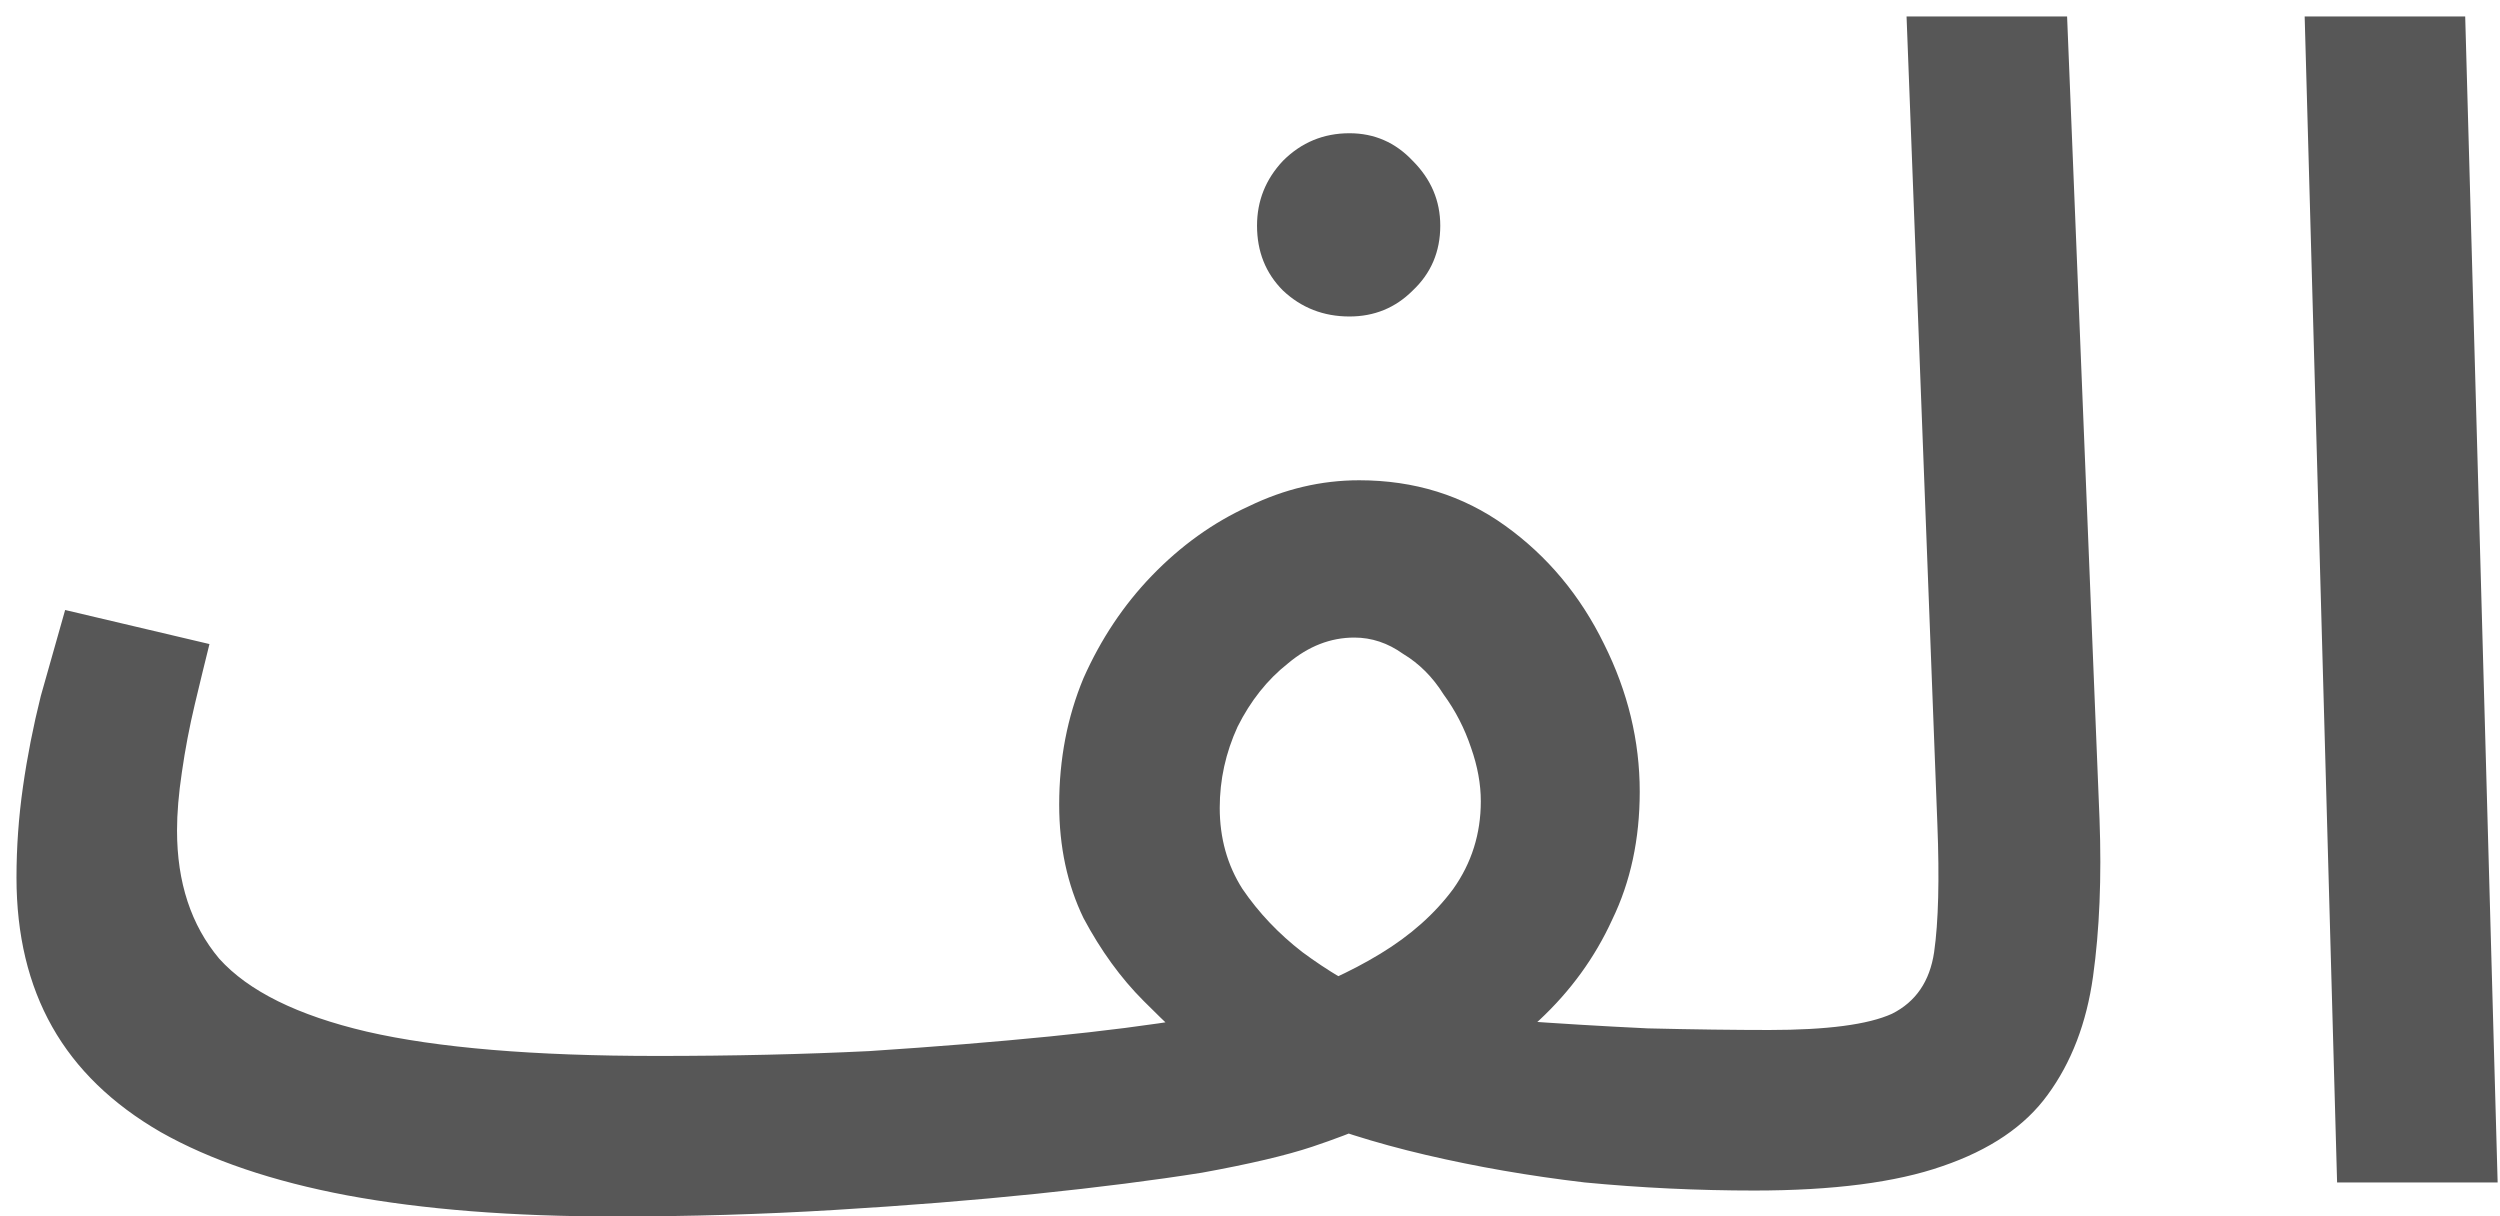 <svg width="37" height="18" viewBox="0 0 37 18" fill="none" xmlns="http://www.w3.org/2000/svg">
<path d="M9.1 18.004L9.724 15.628C10.844 15.628 11.892 15.604 12.868 15.556C13.844 15.492 14.732 15.42 15.532 15.34C16.332 15.26 17.02 15.172 17.596 15.076C18.188 14.98 18.636 14.884 18.94 14.788C19.484 14.612 19.98 14.388 20.428 14.116C20.876 13.844 21.236 13.524 21.508 13.156C21.78 12.772 21.916 12.34 21.916 11.86C21.916 11.604 21.868 11.34 21.772 11.068C21.676 10.78 21.54 10.516 21.364 10.276C21.204 10.02 21.004 9.82 20.764 9.676C20.54 9.516 20.3 9.436 20.044 9.436C19.692 9.436 19.364 9.564 19.06 9.82C18.756 10.06 18.508 10.372 18.316 10.756C18.14 11.14 18.052 11.54 18.052 11.956C18.052 12.404 18.164 12.804 18.388 13.156C18.628 13.508 18.924 13.82 19.276 14.092C19.644 14.364 20.02 14.588 20.404 14.764L17.836 15.676C17.564 15.436 17.26 15.148 16.924 14.812C16.588 14.476 16.292 14.068 16.036 13.588C15.796 13.092 15.676 12.532 15.676 11.908C15.676 11.236 15.796 10.612 16.036 10.036C16.292 9.46 16.628 8.956 17.044 8.524C17.476 8.076 17.956 7.732 18.484 7.492C19.012 7.236 19.556 7.108 20.116 7.108C20.932 7.108 21.652 7.332 22.276 7.78C22.9 8.228 23.388 8.812 23.74 9.532C24.092 10.236 24.268 10.964 24.268 11.716C24.268 12.42 24.132 13.052 23.86 13.612C23.604 14.172 23.244 14.668 22.78 15.1C22.332 15.516 21.812 15.884 21.22 16.204C20.644 16.508 20.044 16.764 19.42 16.972C19.036 17.1 18.492 17.228 17.788 17.356C17.084 17.468 16.268 17.572 15.34 17.668C14.412 17.764 13.412 17.844 12.34 17.908C11.284 17.972 10.204 18.004 9.1 18.004ZM25.972 17.62C25.124 17.62 24.284 17.58 23.452 17.5C22.636 17.404 21.852 17.268 21.1 17.092C20.348 16.916 19.668 16.7 19.06 16.444L20.716 14.884C21.196 14.964 21.756 15.036 22.396 15.1C23.052 15.148 23.716 15.188 24.388 15.22C25.06 15.236 25.668 15.244 26.212 15.244C26.628 15.244 26.924 15.356 27.1 15.58C27.292 15.804 27.388 16.068 27.388 16.372C27.388 16.708 27.26 17.004 27.004 17.26C26.748 17.5 26.404 17.62 25.972 17.62ZM9.1 18.004C7.58 18.004 6.26 17.9 5.14 17.692C4.036 17.484 3.116 17.172 2.38 16.756C1.66 16.34 1.124 15.82 0.772 15.196C0.42 14.572 0.244 13.836 0.244 12.988C0.244 12.54 0.276 12.092 0.34 11.644C0.404 11.196 0.492 10.748 0.604 10.3C0.732 9.852 0.852 9.428 0.964 9.028L3.1 9.532C3.036 9.788 2.964 10.084 2.884 10.42C2.804 10.756 2.74 11.092 2.692 11.428C2.644 11.748 2.62 12.036 2.62 12.292C2.62 13.06 2.828 13.692 3.244 14.188C3.676 14.668 4.404 15.028 5.428 15.268C6.468 15.508 7.9 15.628 9.724 15.628L10.204 17.236L9.1 18.004ZM19.972 4.684C19.588 4.684 19.26 4.556 18.988 4.3C18.732 4.044 18.604 3.724 18.604 3.34C18.604 2.972 18.732 2.652 18.988 2.38C19.26 2.108 19.588 1.972 19.972 1.972C20.34 1.972 20.652 2.108 20.908 2.38C21.18 2.652 21.316 2.972 21.316 3.34C21.316 3.724 21.18 4.044 20.908 4.3C20.652 4.556 20.34 4.684 19.972 4.684ZM25.961 17.62L26.177 15.244C27.041 15.244 27.649 15.164 28.001 15.004C28.353 14.828 28.561 14.524 28.625 14.092C28.689 13.644 28.705 13.012 28.673 12.196L28.217 0.244H30.593L31.073 12.124C31.105 12.988 31.073 13.764 30.977 14.452C30.881 15.14 30.657 15.724 30.305 16.204C29.969 16.668 29.449 17.02 28.745 17.26C28.057 17.5 27.129 17.62 25.961 17.62ZM34.589 17.5L34.109 0.244H36.485L36.965 17.5H34.589Z" fill="#575757"/>
</svg>
